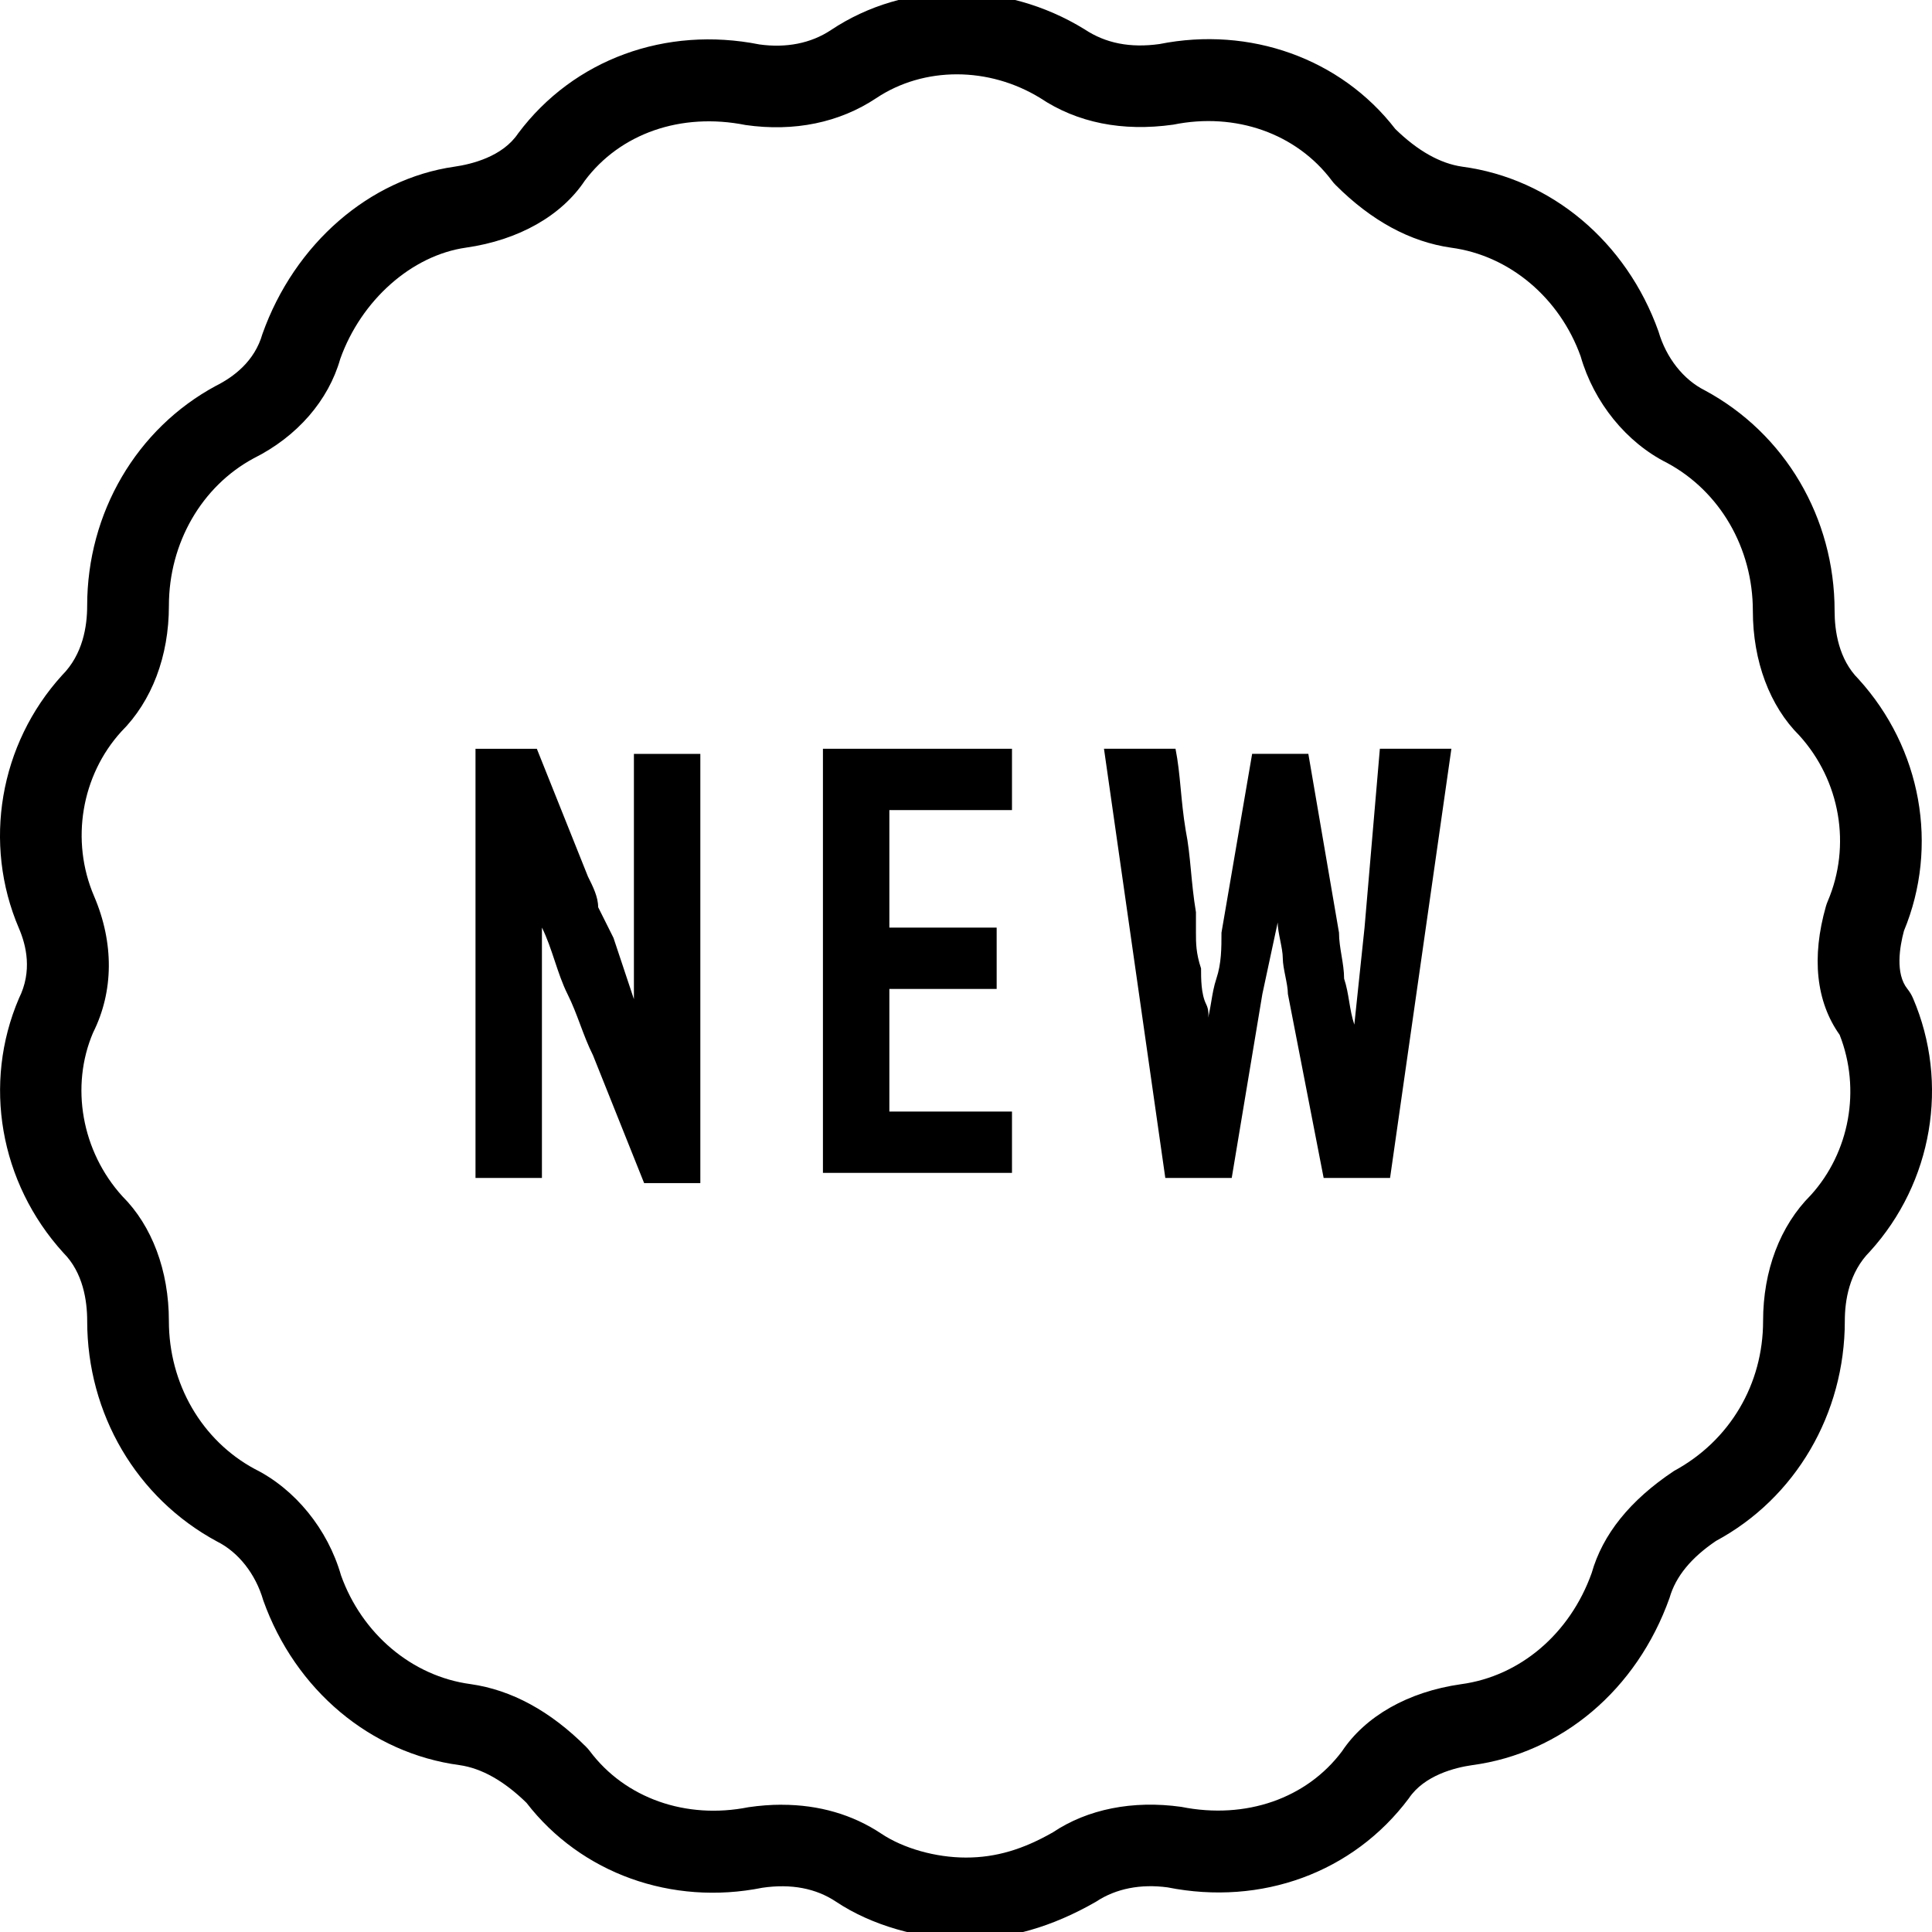<?xml version="1.0" encoding="UTF-8"?>
<svg id="marine" xmlns="http://www.w3.org/2000/svg" viewBox="0 0 1000 1000">
  <g id="new">
    <g>
      <path d="M280.5,480.12v129.59h-34.38v-222.15h31.74l26.45,66.12c2.64,5.29,5.29,10.58,5.29,15.87,2.64,5.29,5.29,10.58,7.93,15.87l10.58,31.74h0v-126.94h34.38v222.15h-29.09l-26.45-66.12c-5.29-10.58-7.93-21.16-13.22-31.74s-7.93-23.8-13.22-34.38h0Z"/>
      <path d="M425.95,609.71v-222.15h97.85v31.74h-63.47v60.83h55.54v31.74h-55.54v63.47h63.47v31.74h-97.85v2.64Z"/>
      <path d="M719.5,609.71h-34.38l-18.51-95.21c0-5.29-2.64-13.22-2.64-18.51s-2.64-13.22-2.64-18.51h0l-7.93,37.02c-2.64,15.87-5.29,31.74-7.93,47.6-2.64,15.87-5.29,31.74-7.93,47.6h-34.38l-31.74-222.15h37.02c2.64,13.22,2.64,26.45,5.29,42.31,2.64,13.22,2.64,26.45,5.29,42.31v10.58c0,5.29,0,10.58,2.64,18.51,0,5.29,0,13.22,2.64,18.51s0,10.58,0,10.58h0c2.64-7.93,2.64-15.87,5.29-23.8,2.64-7.93,2.64-15.87,2.64-23.8l15.87-92.56h29.09l15.87,92.56c0,7.93,2.64,15.87,2.64,23.8,2.64,7.93,2.64,15.87,5.29,23.8h0l5.29-50.25,7.93-92.56h37.02l-31.74,222.15Z"/>
    </g>
    <path d="M500,1003.76c-23.89,0-49.04-7.26-67.28-19.45-10.38-6.92-23.2-9.4-38.13-7.21-46.86,9.4-93.84-7.39-122.09-43.98-11.58-11.31-23.23-17.87-34.65-19.5-46.01-6.15-84.99-38.82-101.58-85.25-4-13.84-13-25.03-23.9-30.48-41.7-22.44-67.24-66.09-67.24-114.15,0-10.49-2.14-25.1-12.32-35.28C-.26,612.11-9.02,560.69,9.81,516.74c6.99-14.05,3.81-27.34,0-36.22-18.84-43.94-10.09-95.36,22.31-130.99,10.86-10.9,13-25.53,13-36.01,0-48.06,25.54-91.68,66.66-113.83,9.04-4.53,19.99-12.58,24.06-26.85,16.68-46.82,55.51-80.28,99.34-86.56,8.88-1.27,24.96-5.18,33.01-17.24,28.8-38.46,76.51-55.66,124.88-46.04,13.73,1.92,26.6-.5,37.01-7.43,38.47-25.65,89.99-25.8,131.25-.43,11.05,7.35,23.81,9.75,38.82,7.66,46.67-9.31,93.8,7.36,122.06,43.97,11.6,11.31,23.24,17.87,34.66,19.5,46,6.13,84.97,38.8,101.55,85.24,4.03,13.86,13.04,25.05,23.94,30.51,41.68,22.42,67.23,66.04,67.23,114.13,0,10.47,2.14,25.1,12.32,35.28,32.75,35.98,41.66,86.71,23.58,130.37-2.22,8.26-4.57,22.11,1.78,30.05,1.19,1.49,2.17,3.12,2.92,4.87,18.85,43.96,10.1,95.38-22.29,131.02-10.87,10.92-13.02,25.54-13.02,36,0,48.09-25.54,91.71-66.68,113.84-12.65,8.55-20.84,18.26-24.04,29.49-16.99,47.73-55.99,80.4-102.19,86.57-8.68,1.24-24.74,5.17-32.8,17.23-28.77,38.43-76.24,55.71-124.87,46.02-13.74-1.83-26.58.52-37.01,7.44-22.88,13.15-45.12,19.42-67.28,19.42ZM404.59,934.14c19.36,0,36.78,5.11,51.6,14.98,11.4,7.62,28.18,12.35,43.8,12.35s29.65-4.29,45.04-13.09c17.87-11.96,41.27-16.68,66.4-13.15,33.52,6.71,64.95-4.42,83.19-28.77,12.09-18.16,34.19-30.81,61.54-34.71,30.6-4.08,56.48-26.14,67.69-57.57,5.66-19.89,19.71-37.58,42.59-52.81,29.11-15.75,46.13-45.12,46.13-77.61,0-26.11,8.78-49.25,24.72-65.19,20.04-22.11,26.03-54.67,14.9-82.95-12.19-17.15-14.64-40.1-7.08-66.59.26-.85.54-1.69.9-2.51,12.32-28.77,6.53-62.47-14.72-85.87-15.24-15.21-24.02-38.37-24.02-64.48,0-32.49-17.02-61.84-44.4-76.58-20.95-10.46-37.86-31.19-44.73-55.14-10.8-30.14-36.67-52.2-67.05-56.25-21.2-3.02-41.27-13.93-59.79-32.45-.72-.71-1.37-1.47-1.96-2.27-18.26-24.33-49.72-35.54-82.05-28.96-26.39,3.72-49.74-1.02-68.8-13.73-26.59-16.36-60.2-16.49-84.94,0-19.06,12.69-42.43,17.52-67.63,13.92-33.54-6.68-64.97,4.43-83.21,28.77-12.07,18.14-34.17,30.8-61.56,34.7-28.03,4-54.17,27.14-65.04,57.58-6.06,21.38-22.13,40.13-44.85,51.48-26.82,14.45-43.84,43.8-43.84,76.28,0,26.12-8.77,49.28-24.69,65.21-20.58,22.66-26.37,56.37-14.04,85.12,10.36,24.19,10.18,49.29-.53,70.67-11.79,27.63-6.02,61.36,15.26,84.76,15.22,15.21,23.99,38.35,23.99,64.46,0,32.49,17.02,61.83,44.42,76.6,20.93,10.43,37.85,31.17,44.69,55.11,10.8,30.14,36.66,52.2,67.08,56.25,21.18,3.02,41.22,13.92,59.76,32.46.7.7,1.36,1.45,1.96,2.25,18.27,24.35,49.73,35.46,82.08,29,5.86-.85,11.6-1.29,17.16-1.29Z"/>
  </g>
</svg>